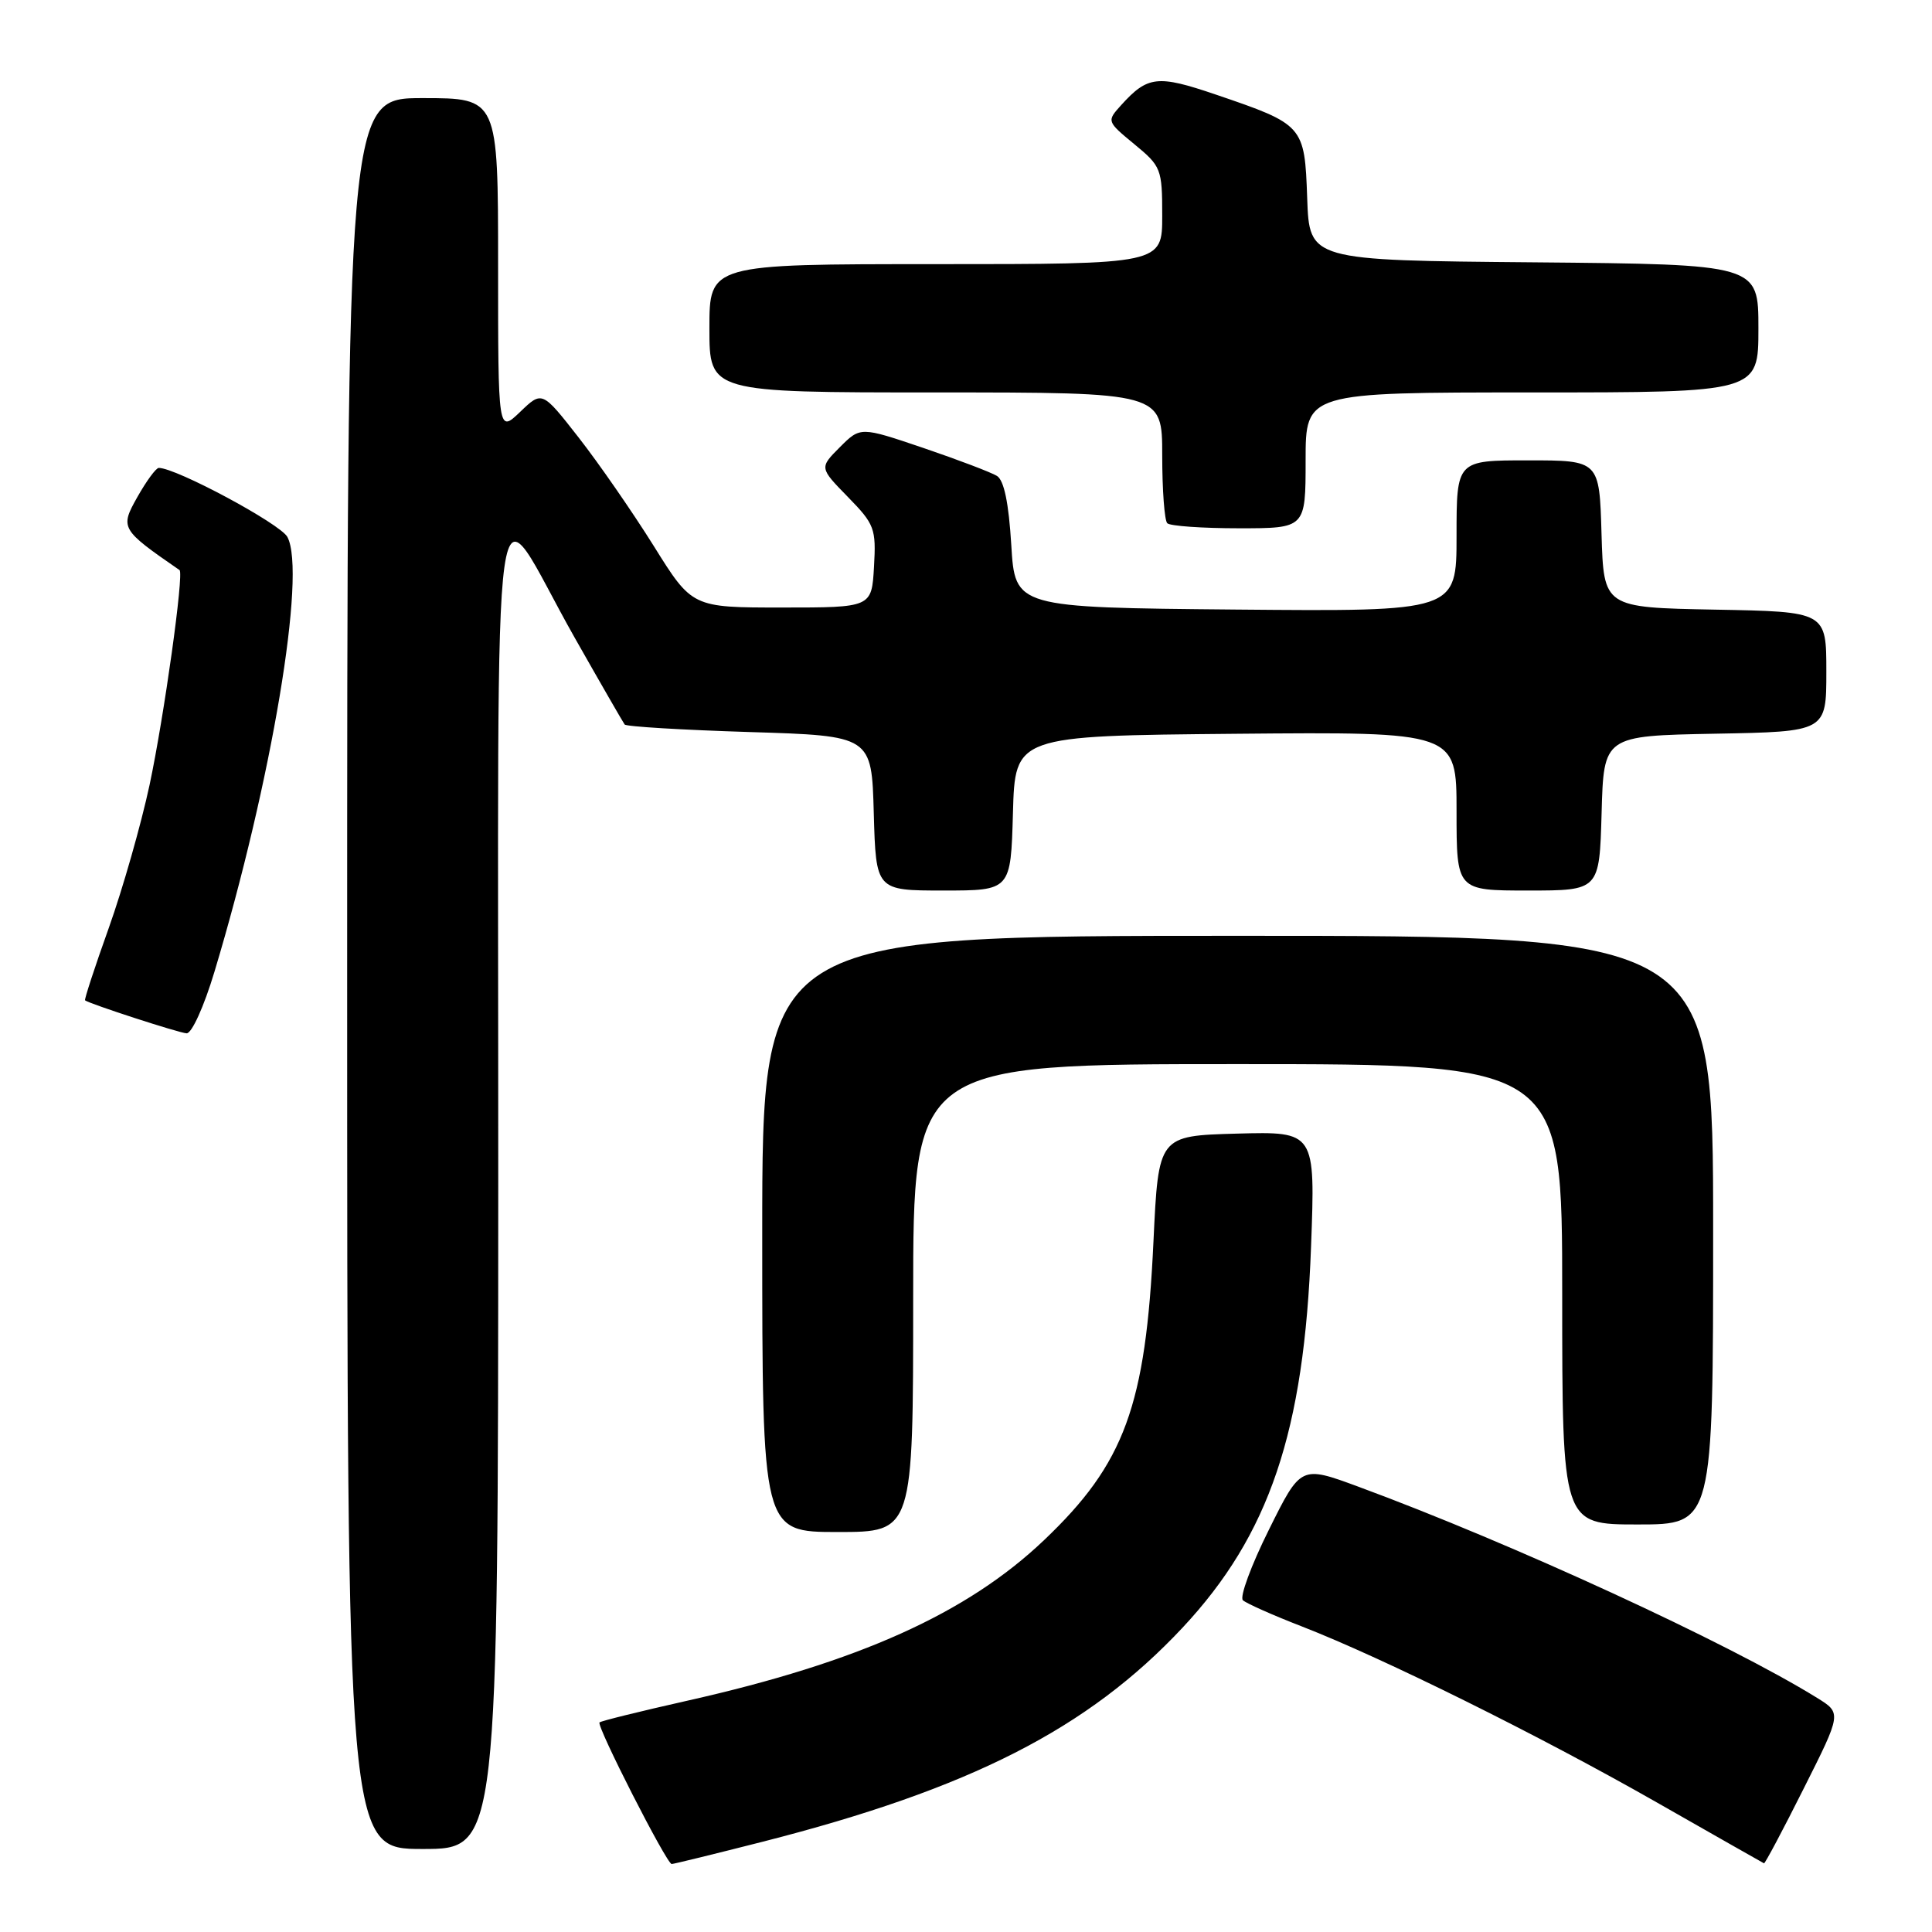 <?xml version="1.0" encoding="UTF-8" standalone="no"?>
<!DOCTYPE svg PUBLIC "-//W3C//DTD SVG 1.1//EN" "http://www.w3.org/Graphics/SVG/1.1/DTD/svg11.dtd" >
<svg xmlns="http://www.w3.org/2000/svg" xmlns:xlink="http://www.w3.org/1999/xlink" version="1.1" viewBox="0 0 256 256">
 <g >
 <path fill="currentColor"
d=" M 101.09 244.03 C 128.56 237.02 144.16 229.07 156.69 215.68 C 168.20 203.37 172.82 189.69 173.72 165.21 C 174.29 149.93 174.29 149.93 163.89 150.21 C 153.50 150.50 153.50 150.50 152.84 164.50 C 151.82 186.28 149.03 193.91 138.35 204.07 C 128.15 213.78 113.78 220.25 91.08 225.35 C 84.86 226.75 79.62 228.04 79.44 228.23 C 79.00 228.67 88.34 246.99 89.00 246.99 C 89.28 246.99 94.72 245.65 101.09 244.03 Z  M 239.00 236.99 C 244.03 226.99 244.03 226.99 240.76 224.97 C 229.02 217.70 200.32 204.49 179.98 196.99 C 172.36 194.18 172.36 194.18 168.12 202.73 C 165.78 207.43 164.24 211.62 164.69 212.04 C 165.13 212.45 168.65 214.02 172.50 215.51 C 183.27 219.70 204.01 229.98 219.50 238.81 C 227.20 243.20 233.61 246.84 233.74 246.90 C 233.87 246.95 236.24 242.50 239.00 236.99 Z  M 66.02 156.75 C 66.05 55.50 64.79 64.46 76.15 84.50 C 79.58 90.55 82.56 95.72 82.77 96.00 C 82.99 96.28 90.44 96.72 99.33 97.00 C 115.50 97.50 115.50 97.50 115.78 107.75 C 116.07 118.00 116.07 118.00 125.00 118.00 C 133.93 118.00 133.93 118.00 134.22 107.75 C 134.50 97.50 134.50 97.50 163.75 97.23 C 193.00 96.97 193.00 96.97 193.00 107.48 C 193.00 118.00 193.00 118.00 202.47 118.00 C 211.93 118.00 211.93 118.00 212.22 107.75 C 212.50 97.50 212.50 97.50 227.25 97.22 C 242.00 96.95 242.00 96.95 242.00 89.00 C 242.00 81.05 242.00 81.05 227.25 80.78 C 212.50 80.50 212.50 80.50 212.21 70.75 C 211.93 61.00 211.93 61.00 202.46 61.00 C 193.00 61.00 193.00 61.00 193.00 71.02 C 193.00 81.03 193.00 81.03 163.75 80.77 C 134.50 80.50 134.50 80.50 134.00 72.21 C 133.66 66.63 133.04 63.64 132.10 63.06 C 131.33 62.59 126.95 60.92 122.36 59.36 C 114.01 56.53 114.01 56.53 111.29 59.25 C 108.57 61.98 108.57 61.98 112.34 65.84 C 115.89 69.47 116.10 70.03 115.81 75.10 C 115.50 80.50 115.50 80.50 103.61 80.50 C 91.71 80.50 91.71 80.50 86.61 72.32 C 83.80 67.83 79.33 61.37 76.67 57.97 C 71.83 51.78 71.83 51.78 68.92 54.58 C 66.00 57.37 66.00 57.37 66.00 35.19 C 66.00 13.00 66.00 13.00 56.00 13.00 C 46.00 13.00 46.00 13.00 46.00 129.00 C 46.00 245.00 46.00 245.00 56.00 245.00 C 66.00 245.00 66.00 245.00 66.02 156.75 Z  M 121.00 172.00 C 121.00 141.00 121.00 141.00 164.00 141.00 C 207.00 141.00 207.00 141.00 207.00 171.50 C 207.00 202.00 207.00 202.00 217.00 202.00 C 227.00 202.00 227.00 202.00 227.00 163.00 C 227.00 124.00 227.00 124.00 164.00 124.00 C 101.00 124.00 101.00 124.00 101.00 163.50 C 101.00 203.00 101.00 203.00 111.00 203.00 C 121.00 203.00 121.00 203.00 121.00 172.00 Z  M 28.42 128.75 C 35.99 103.60 40.63 75.92 38.08 71.15 C 37.15 69.41 23.35 62.00 21.04 62.00 C 20.67 62.00 19.39 63.75 18.19 65.88 C 15.89 69.97 15.99 70.15 23.79 75.54 C 24.40 75.96 21.74 94.97 19.82 104.00 C 18.70 109.22 16.27 117.75 14.42 122.94 C 12.56 128.13 11.15 132.46 11.27 132.55 C 11.90 133.03 23.66 136.85 24.72 136.92 C 25.40 136.97 27.03 133.38 28.42 128.75 Z  M 173.00 61.00 C 173.00 52.00 173.00 52.00 203.00 52.00 C 233.00 52.00 233.00 52.00 233.00 43.51 C 233.00 35.03 233.00 35.03 203.25 34.76 C 173.50 34.50 173.50 34.50 173.21 26.25 C 172.87 16.62 172.76 16.50 161.07 12.52 C 153.37 9.90 152.07 10.05 148.55 13.94 C 146.64 16.06 146.64 16.08 150.31 19.11 C 153.86 22.03 154.00 22.38 154.00 28.57 C 154.00 35.00 154.00 35.00 124.00 35.00 C 94.00 35.00 94.00 35.00 94.00 43.50 C 94.00 52.00 94.00 52.00 124.00 52.00 C 154.00 52.00 154.00 52.00 154.00 60.33 C 154.00 64.92 154.30 68.97 154.67 69.33 C 155.03 69.70 159.31 70.00 164.17 70.00 C 173.00 70.00 173.00 70.00 173.00 61.00 Z "/>
</g>
</svg>